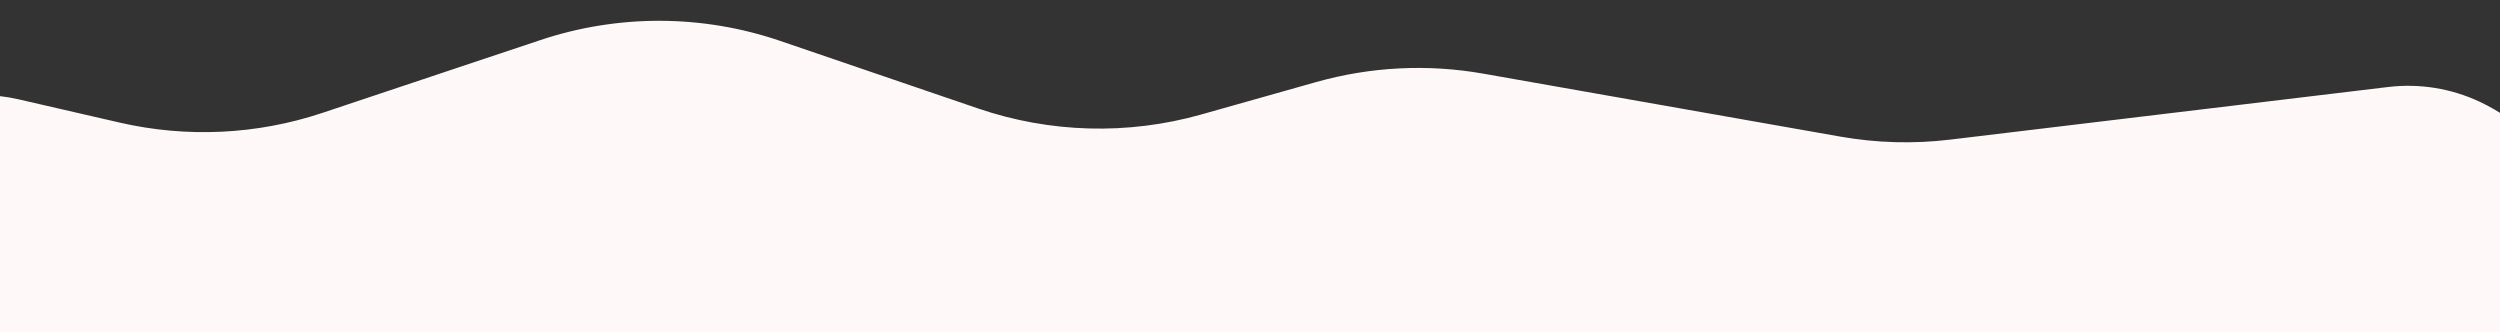 <svg width="1000" height="133" viewBox="0 0 1000 133" fill="none" xmlns="http://www.w3.org/2000/svg">
<rect x="0" y="0" width="1000" height="133" fill="#333333" stroke="none"/>
<g clip-path="url(#clip0_481_564)">
<path d="M47.886 49.04L7.388 39.722C-12.405 35.168 -33.19 40.057 -48.877 52.956C-96.341 91.985 -68.743 169 -7.293 169H963.265C1035.22 169 1057.02 71.306 991.894 40.713C980.469 35.346 967.765 33.298 955.232 34.804L780.059 55.85C765.433 57.607 750.628 57.2 736.12 54.642L593.281 29.456C571.047 25.536 548.216 26.685 526.488 32.818L480.479 45.804C451.187 54.072 420.074 53.234 391.27 43.401L312.079 16.366C280.983 5.75 247.261 5.638 216.095 16.048L129.015 45.134C102.846 53.875 74.773 55.227 47.886 49.04Z" fill="#fff8f8"/>
</g>
<defs>
<clipPath id="clip0_481_564">
<rect width="1000" height="133" fill="#FFFAF0"/>
</clipPath>
</defs>
</svg>
